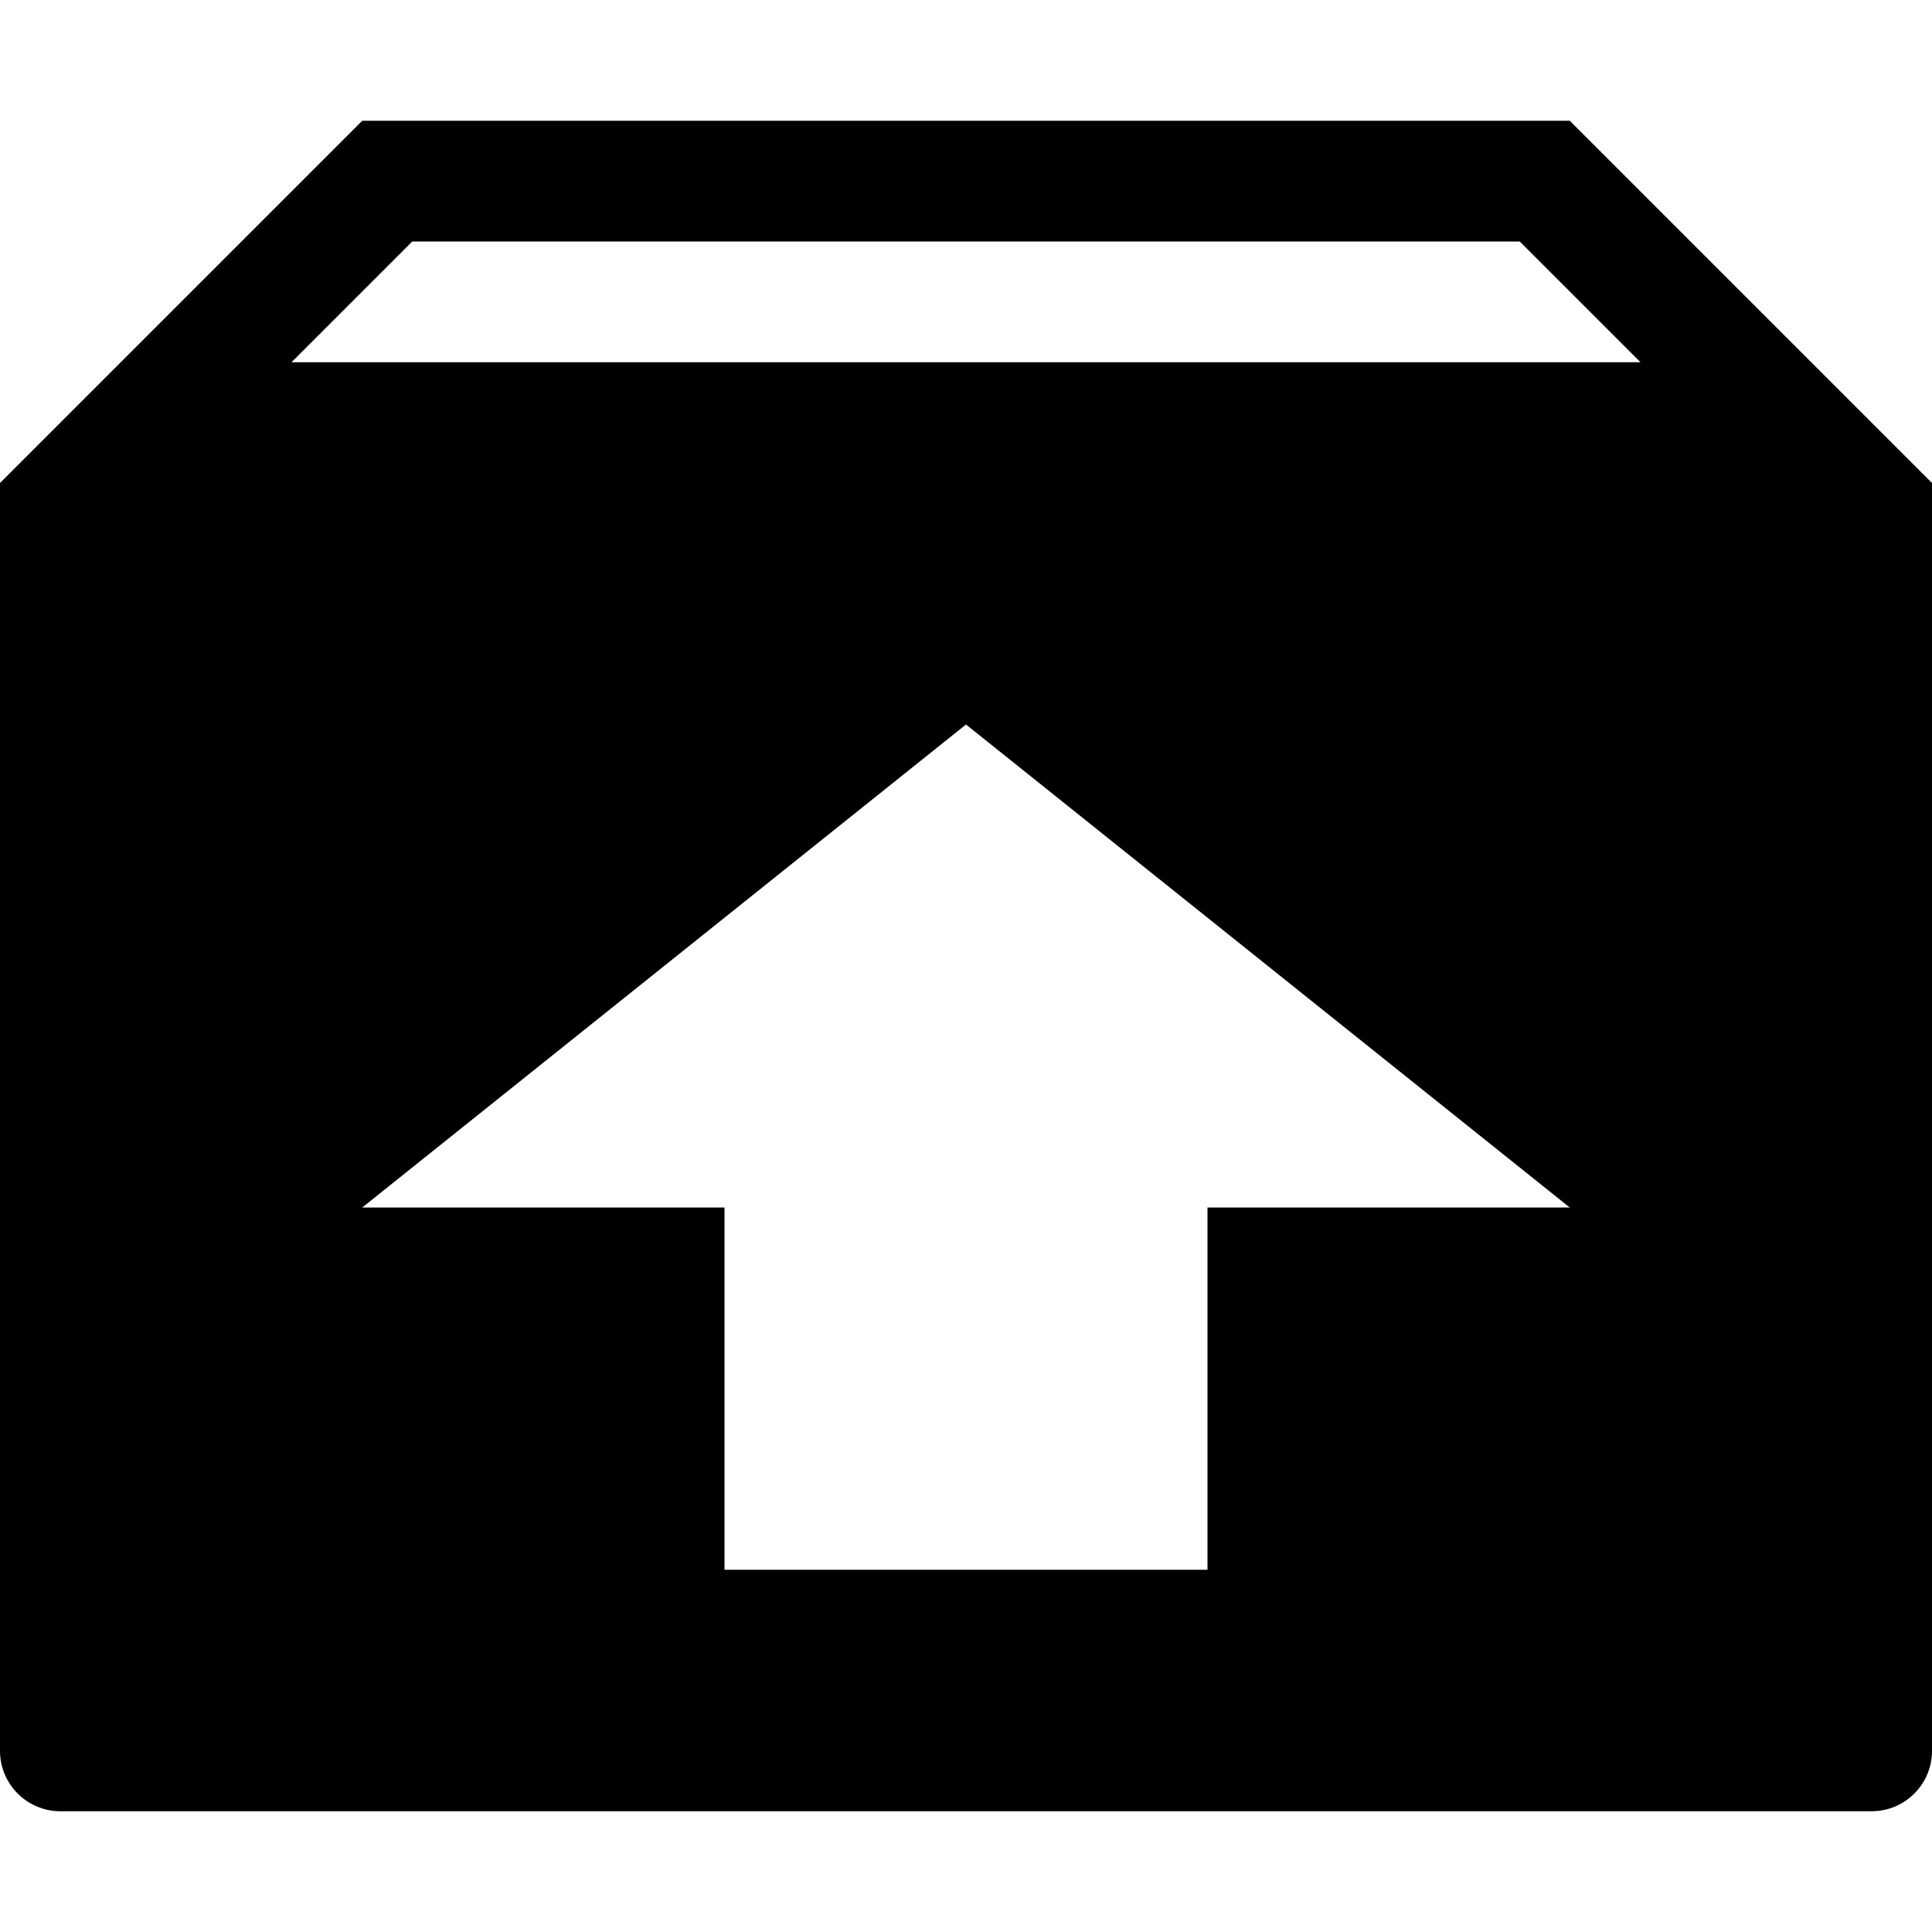 <!-- Generated by IcoMoon.io -->
<svg version="1.1" xmlns="http://www.w3.org/2000/svg" width="8" height="8" viewBox="0 0 8 8">
<title>box-remove</title>
<path d="M6.5 0.5h-5l-1.5 1.5v5.25c0 0.138 0.112 0.25 0.25 0.25h7.5c0.138 0 0.25-0.112 0.25-0.25v-5.25l-1.5-1.5zM5 5v1.5h-2v-1.5h-1.5l2.5-2 2.5 2h-1.5zM1.207 1.5l0.5-0.5h4.586l0.5 0.5h-5.586z"></path>
</svg>
